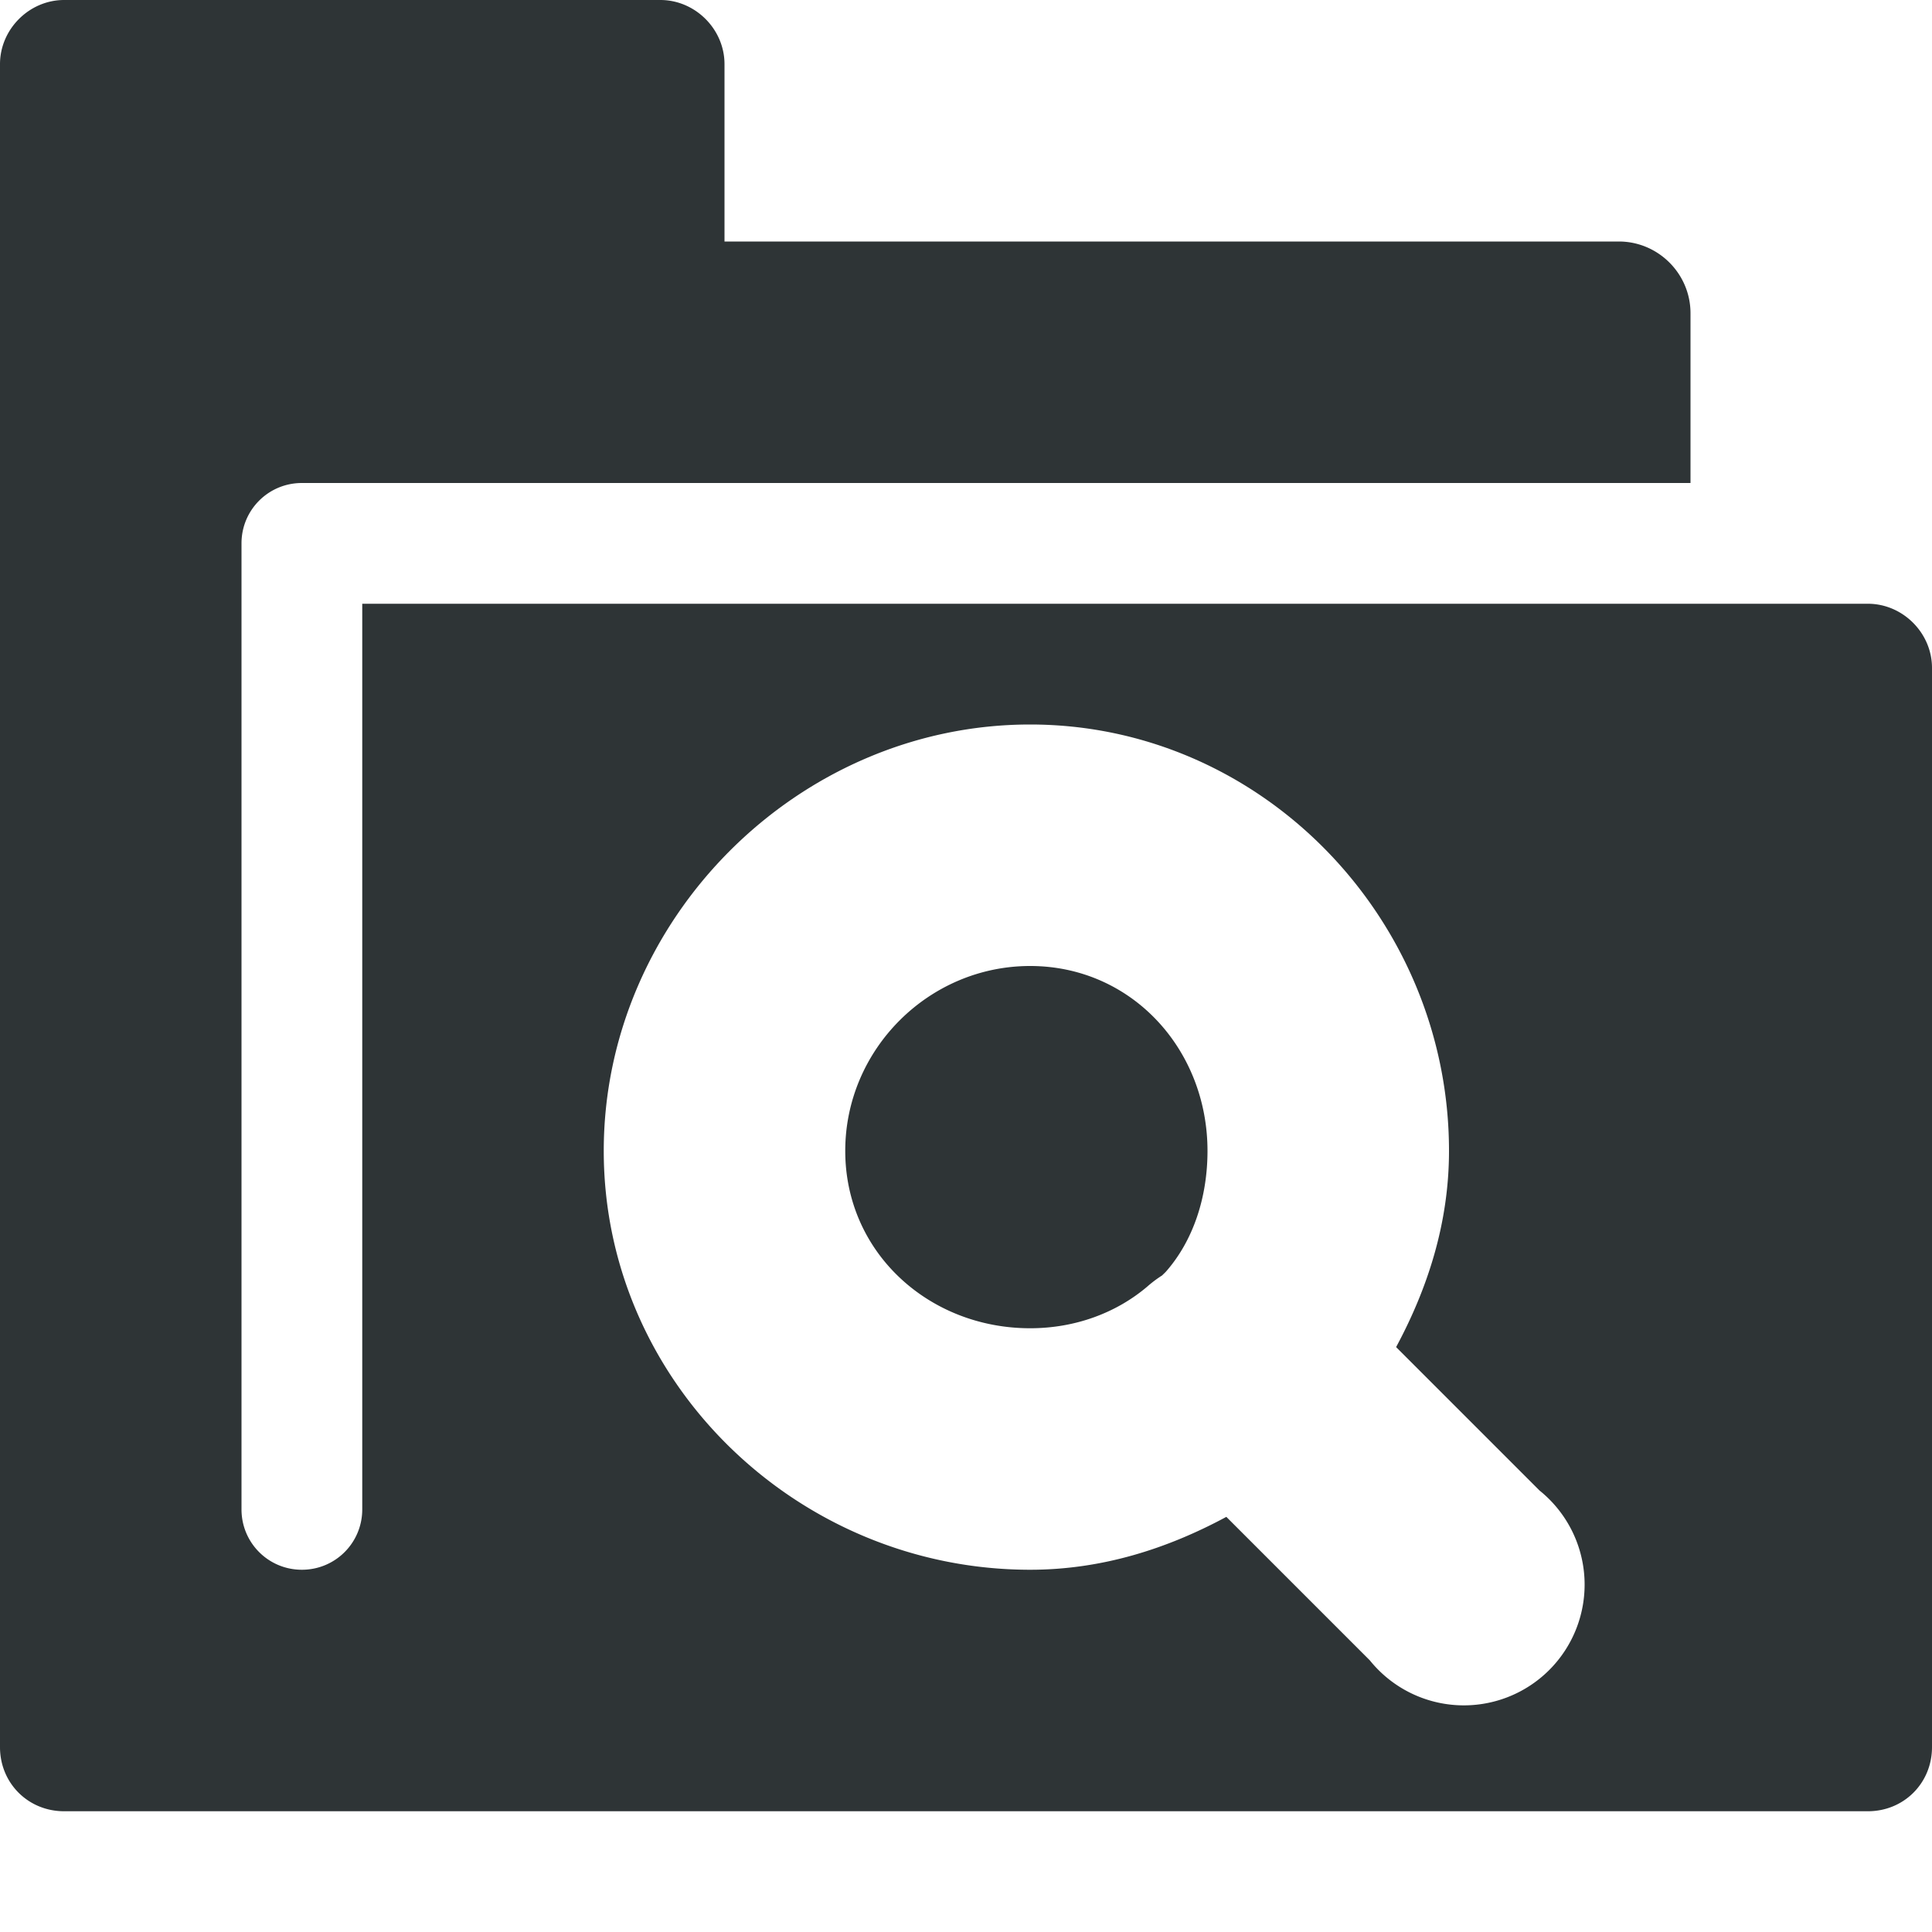 <?xml version="1.0" encoding="UTF-8" standalone="no"?>
<!-- Created with Inkscape (http://www.inkscape.org/) -->

<svg
   xmlns:dc="http://purl.org/dc/elements/1.1/"
   xmlns:cc="http://creativecommons.org/ns#"
   xmlns:rdf="http://www.w3.org/1999/02/22-rdf-syntax-ns#"
   xmlns:svg="http://www.w3.org/2000/svg"
   xmlns="http://www.w3.org/2000/svg"
   xmlns:sodipodi="http://sodipodi.sourceforge.net/DTD/sodipodi-0.dtd"
   xmlns:inkscape="http://www.inkscape.org/namespaces/inkscape"
   id="svg7384"
   version="1.1"
   inkscape:version="0.48.2 r9819"
   height="16"
   sodipodi:docname="folder-saved-search.svg"
   width="16">
  <sodipodi:namedview
     inkscape:cy="16.579089"
     inkscape:current-layer="layer13"
     inkscape:window-width="1024"
     pagecolor="#555753"
     showborder="false"
     showguides="true"
     inkscape:snap-nodes="false"
     objecttolerance="10"
     showgrid="false"
     inkscape:object-nodes="true"
     inkscape:pageshadow="2"
     inkscape:guide-bbox="true"
     inkscape:window-x="1963"
     inkscape:snap-bbox="true"
     bordercolor="#666666"
     id="namedview88"
     inkscape:window-maximized="0"
     inkscape:snap-global="true"
     inkscape:window-y="265"
     gridtolerance="10"
     inkscape:zoom="8"
     inkscape:window-height="576"
     borderopacity="1"
     guidetolerance="10"
     inkscape:cx="-9.0678972"
     inkscape:bbox-paths="false"
     inkscape:snap-grids="true"
     inkscape:pageopacity="1"
     inkscape:snap-to-guides="true">
    <inkscape:grid
       visible="true"
       spacingx="1px"
       type="xygrid"
       spacingy="1px"
       id="grid4866"
       empspacing="2"
       enabled="true"
       snapvisiblegridlinesonly="true" />
  </sodipodi:namedview>
  <title
     id="title9167">Gnome Symbolic Icon Theme</title>
  <defs
     id="defs7386" />
  <g
     transform="translate(-442,-196)"
     inkscape:groupmode="layer"
     id="layer9"
     inkscape:label="status"
     style="display:inline" />
  <g
     transform="translate(-442,-196)"
     inkscape:groupmode="layer"
     id="layer10"
     inkscape:label="devices" />
  <g
     transform="translate(-442,-196)"
     inkscape:groupmode="layer"
     id="layer11"
     inkscape:label="apps" />
  <g
     transform="translate(-442,-196)"
     inkscape:groupmode="layer"
     id="layer12"
     inkscape:label="actions" />
  <g
     transform="translate(-442,-196)"
     inkscape:groupmode="layer"
     id="layer13"
     inkscape:label="places">
    <g
       transform="translate(234,-801)"
       id="g12903"
       style="fill:#2e3436;fill-opacity:1">
      <path
         transform="translate(-234,800)"
         d="M 442.531,197 C 442.242,197 442,197.242 442,197.531 l 0,13.938 c 0,0.298 0.233,0.531 0.531,0.531 l 14.938,0 C 457.767,212 458,211.767 458,211.469 l 0,-8.938 C 458,202.242 457.758,202 457.469,202 L 445,202 l 0,7.5 c 0,0.277 -0.223,0.5 -0.5,0.5 -0.277,0 -0.5,-0.223 -0.5,-0.5 l 0,-8 c 0,-0.277 0.223,-0.5 0.5,-0.5 l 2.969,0 8.531,0 0,-1.406 C 456,199.267 455.733,199 455.406,199 L 448,199 l 0,-1.469 C 448,197.242 447.758,197 447.469,197 l -4.938,0 z m 8,6 c 1.921,0 3.469,1.61 3.469,3.531 0,0.595 -0.175,1.136 -0.438,1.625 l 1.188,1.188 a 1,1 0 1 1 -1.406,1.406 l -1.188,-1.188 C 451.668,209.825 451.127,210 450.531,210 448.61,210 447,208.452 447,206.531 447,204.61 448.61,203 450.531,203 z m 0,2 C 449.691,205 449,205.691 449,206.531 c 0,0.84 0.691,1.469 1.531,1.469 0.376,0 0.715,-0.129 0.969,-0.344 a 1,1 0 0 1 0.125,-0.094 c 0.01,-0.011 0.021,-0.02 0.031,-0.031 0.225,-0.256 0.344,-0.614 0.344,-1 C 452,205.691 451.372,205 450.531,205 z"
         id="path12905"
         style="fill:#2e3436;fill-opacity:1;stroke:none;display:inline"
         inkscape:connector-curvature="0" />
    </g>
  </g>
  <g
     transform="translate(-442,-196)"
     inkscape:groupmode="layer"
     id="layer14"
     inkscape:label="mimetypes" />
  <g
     transform="translate(-442,-196)"
     inkscape:groupmode="layer"
     id="layer15"
     inkscape:label="emblems"
     style="display:inline" />
  <g
     transform="translate(-442,-196)"
     inkscape:groupmode="layer"
     id="g4953"
     inkscape:label="categories"
     style="display:inline" />
</svg>
